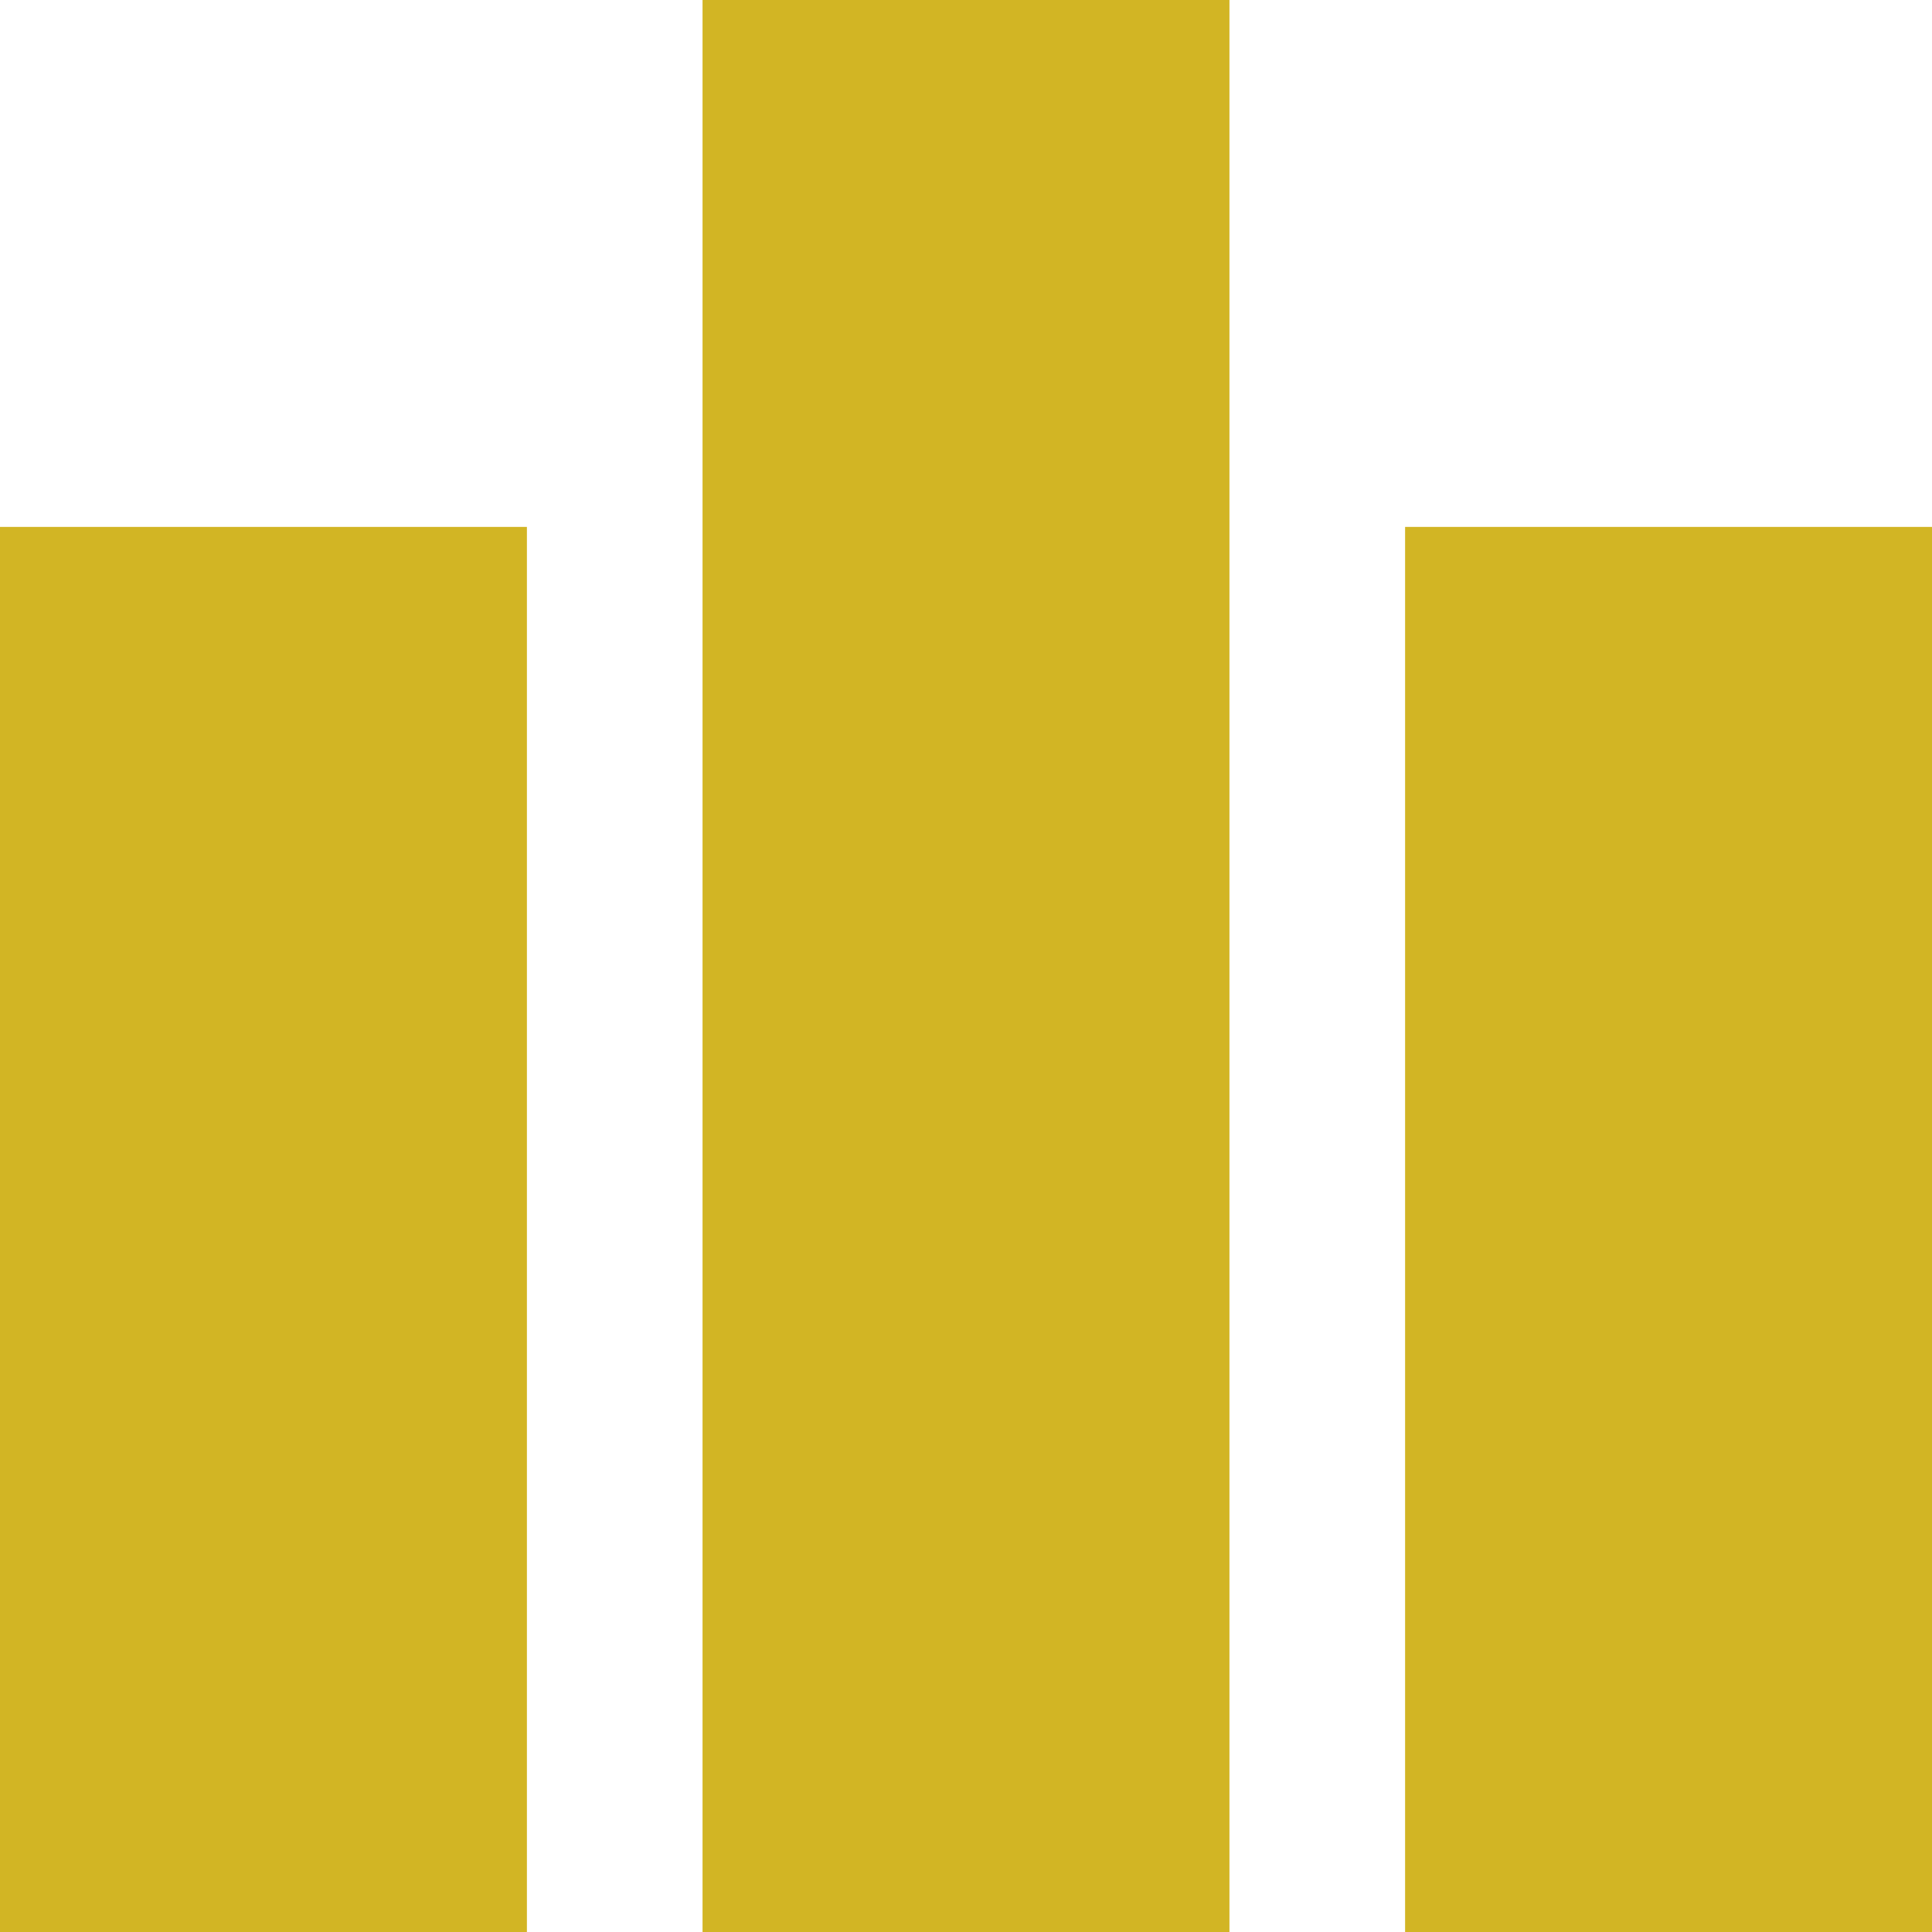 <svg xmlns="http://www.w3.org/2000/svg" xmlns:xlink="http://www.w3.org/1999/xlink" id="Layer_1" x="0" y="0" version="1.1" viewBox="0 0 11 11" xml:space="preserve" style="enable-background:new 0 0 11 11"><style type="text/css">.st0{fill:#d2b524}</style><rect width="3" height="8" y="3" class="st0"/><rect width="3" height="8" x="8" y="3" class="st0"/><rect width="3" height="11" x="4" y="0" class="st0"/><polygon points="-.2 3.7 -.3 3.7 -.3 3.7 -.2 3.7" class="st0"/></svg>